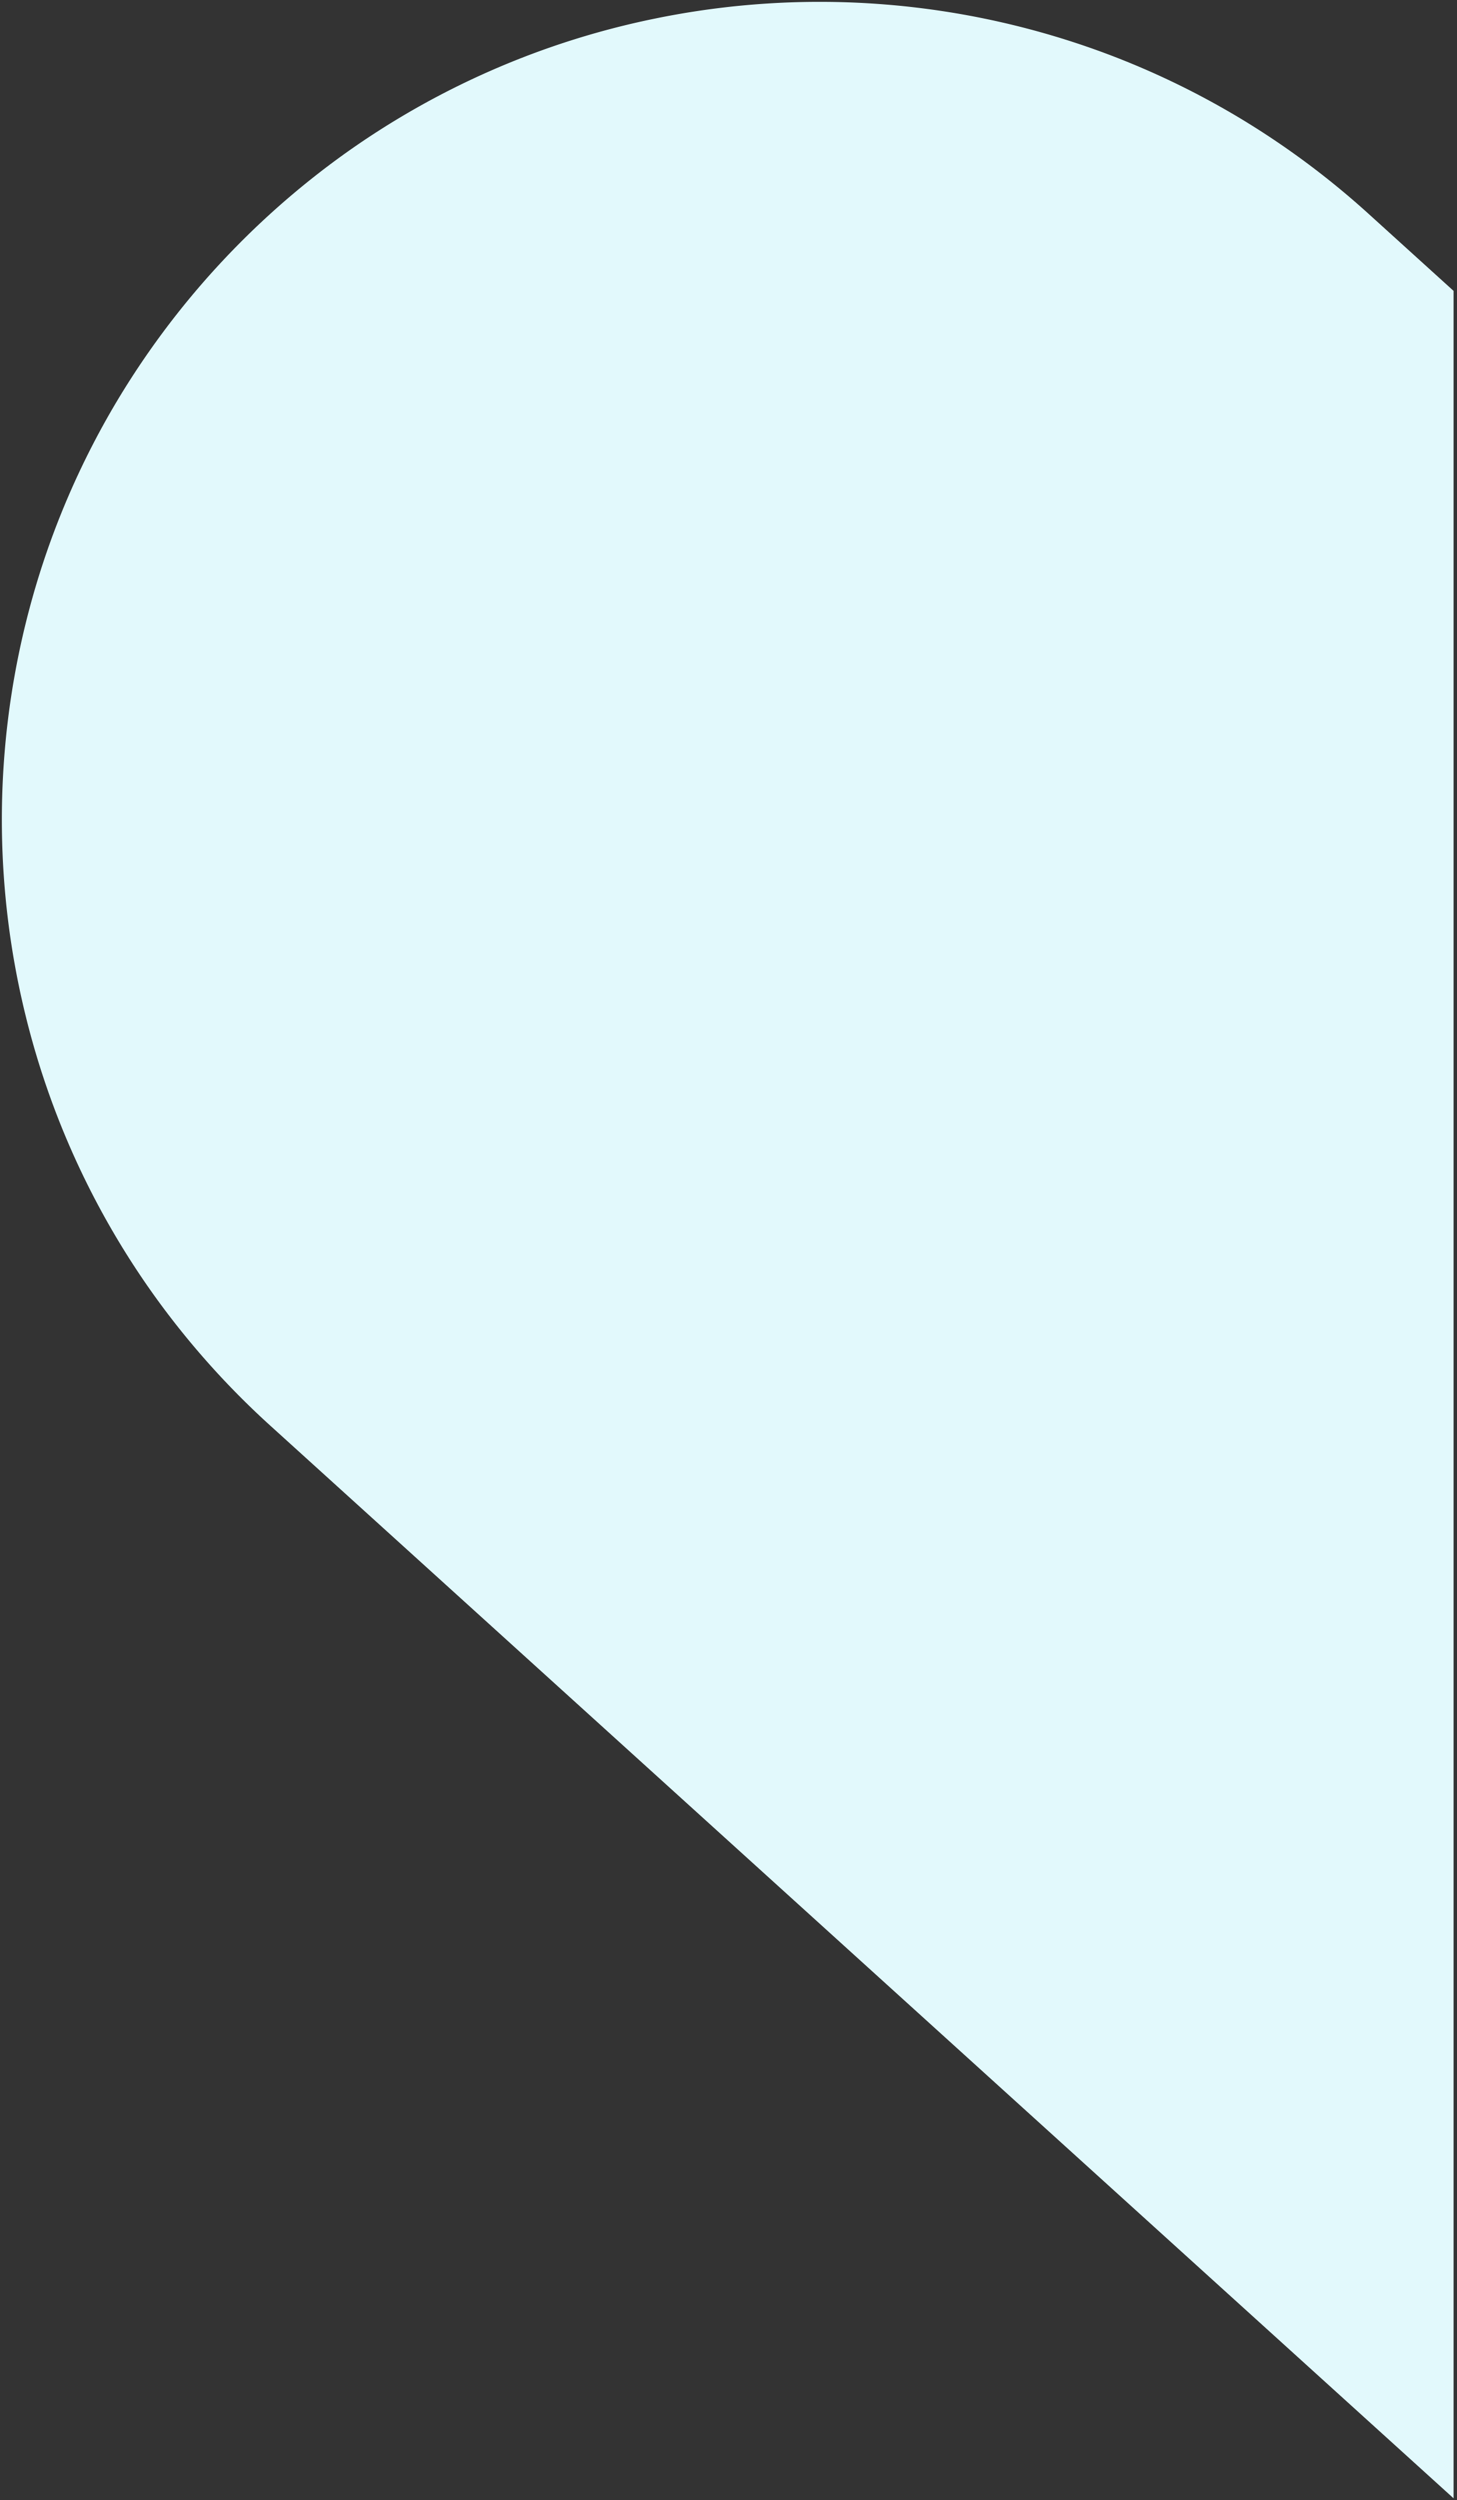 <svg xmlns="http://www.w3.org/2000/svg" width="385.209" height="660.72" viewBox="0 0 385.209 660.72">
  <rect x="0" y="0" width="385.209" height="660.72" fill="#333333" stroke="none"/>
  <path id="Sustracción_13" data-name="Sustracción 13" d="M383.806,659.736v0h0L71.013,376.291a217.749,217.749,0,0,1-29.331-32.5,214.964,214.964,0,0,1-35.434-76,216.78,216.78,0,0,1,5.827-123.056,215.065,215.065,0,0,1,17.912-38.523,218.188,218.188,0,0,1,60.75-66.186,215.136,215.136,0,0,1,81.6-35.578A216.6,216.6,0,0,1,292.651,13.9a215.14,215.14,0,0,1,35.8,17.486A217.967,217.967,0,0,1,361.294,55.95l22.512,20.4V659.732h0v0Z" transform="translate(0.499 0.53)" fill="#e2f9fc" stroke="rgba(0,0,0,0)" stroke-miterlimit="10" stroke-width="1"/>
</svg>
